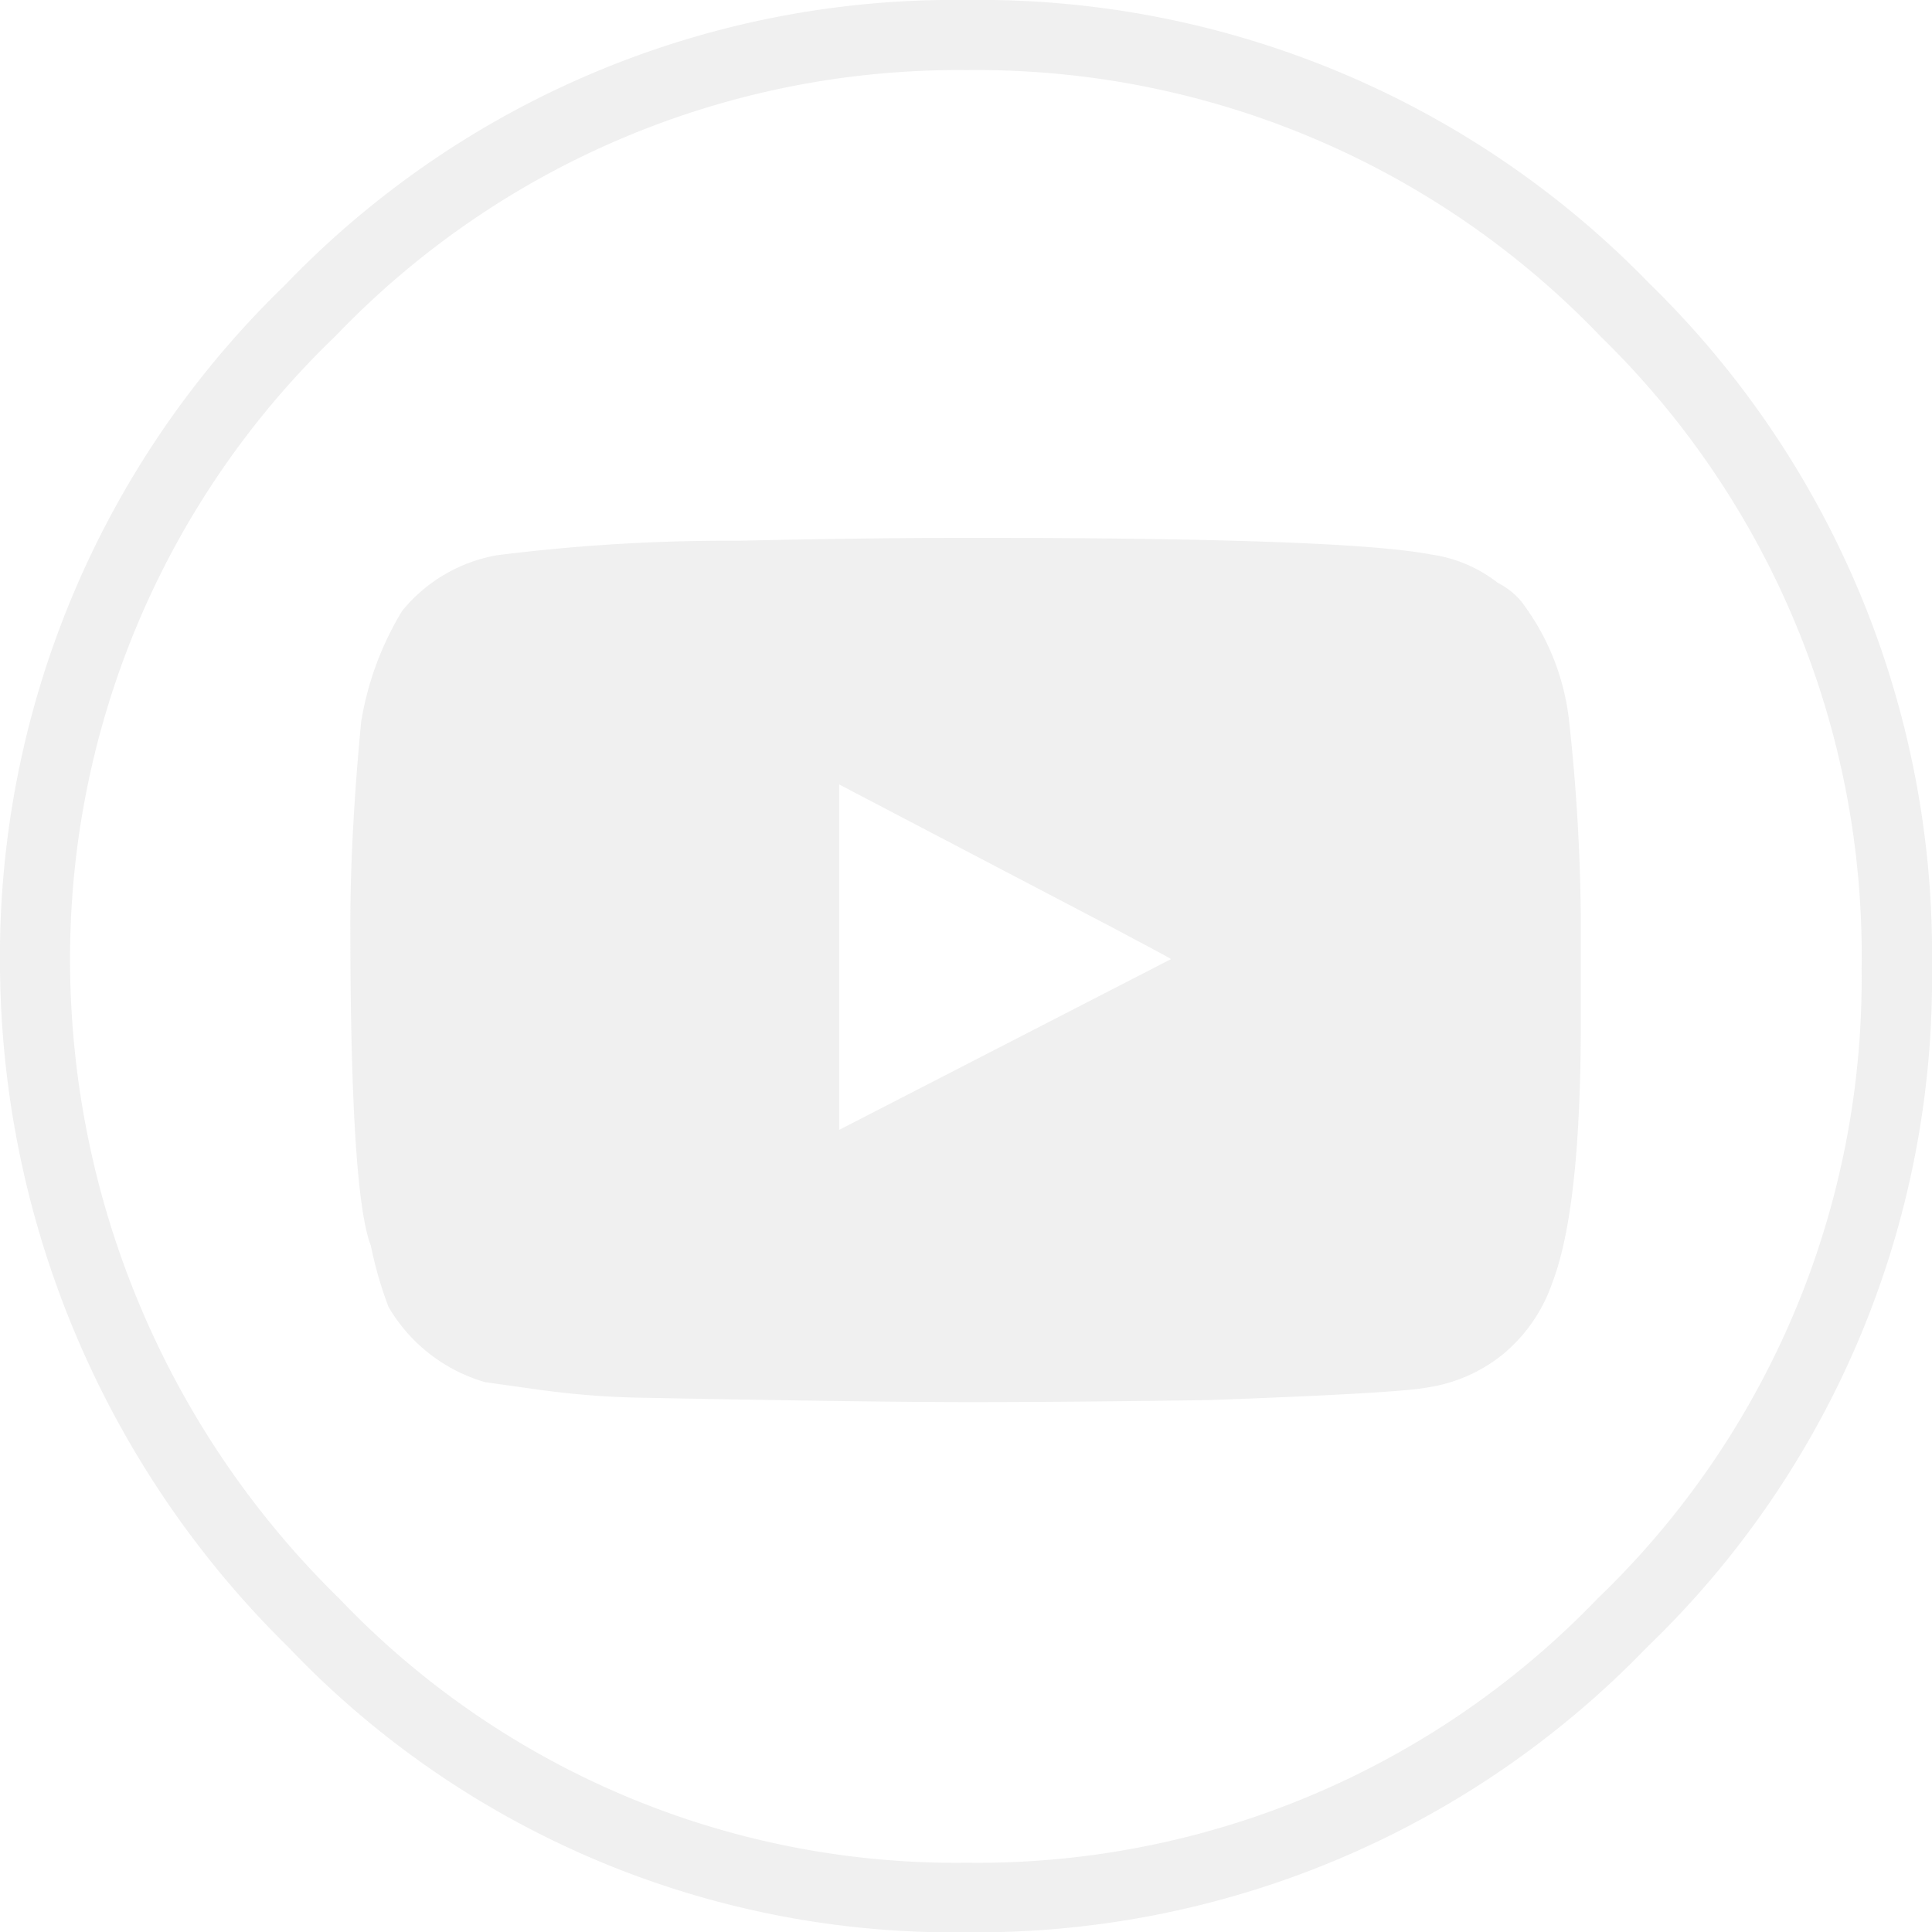 <svg xmlns="http://www.w3.org/2000/svg" viewBox="0 0 67.78 67.78"><defs><style>.cls-1{fill:#d8d8d8;opacity:0.39;}</style></defs><title>youtube</title><g id="Layer_2" data-name="Layer 2"><g id="Layer_1-2" data-name="Layer 1"><path class="cls-1" d="M57.85,9.93a32.86,32.86,0,0,1,9.93,24,32.54,32.54,0,0,1-10,23.86,32.66,32.66,0,0,1-23.89,10,32.19,32.19,0,0,1-23.77-10A33.74,33.74,0,0,1,0,34,32.76,32.76,0,0,1,10,10,32.51,32.51,0,0,1,33.89,0,32.72,32.72,0,0,1,57.85,9.93ZM33.92,2.46a30.23,30.23,0,0,0-22.14,9.32A30.27,30.27,0,0,0,2.46,34a31.36,31.36,0,0,0,9.45,22.09,29.87,29.87,0,0,0,22,9.26,30.17,30.17,0,0,0,22.13-9.26A30.13,30.13,0,0,0,65.31,34a30.3,30.3,0,0,0-9.14-22.18A30.28,30.28,0,0,0,33.92,2.46Zm.17,46.73q3.19,0,8.29-.07c4.45-.16,7-.31,7.67-.44a5.51,5.51,0,0,0,2.63-1.13A5.61,5.61,0,0,0,54.46,45q1-2.59,1-9.17V32.31a67.61,67.61,0,0,0-.41-7,8.43,8.43,0,0,0-1.68-4.21,2.55,2.55,0,0,0-.82-.65,4.92,4.92,0,0,0-2.36-1q-3.12-.59-16.33-.58-3.42,0-7.91.1a65.18,65.18,0,0,0-8.52.51,5.53,5.53,0,0,0-3.32,1.95,10.81,10.81,0,0,0-1.44,3.9q-.37,3.87-.38,7,0,9.52.72,11.37a13.76,13.76,0,0,0,.62,2.15,5.79,5.79,0,0,0,3.39,2.64l1.71.24a30,30,0,0,0,4,.31Q30.53,49.19,34.09,49.19Zm-4.65-9.55V27.52l9.55,5c1.39.74,2.09,1.11,2.09,1.13Z"/></g></g></svg>